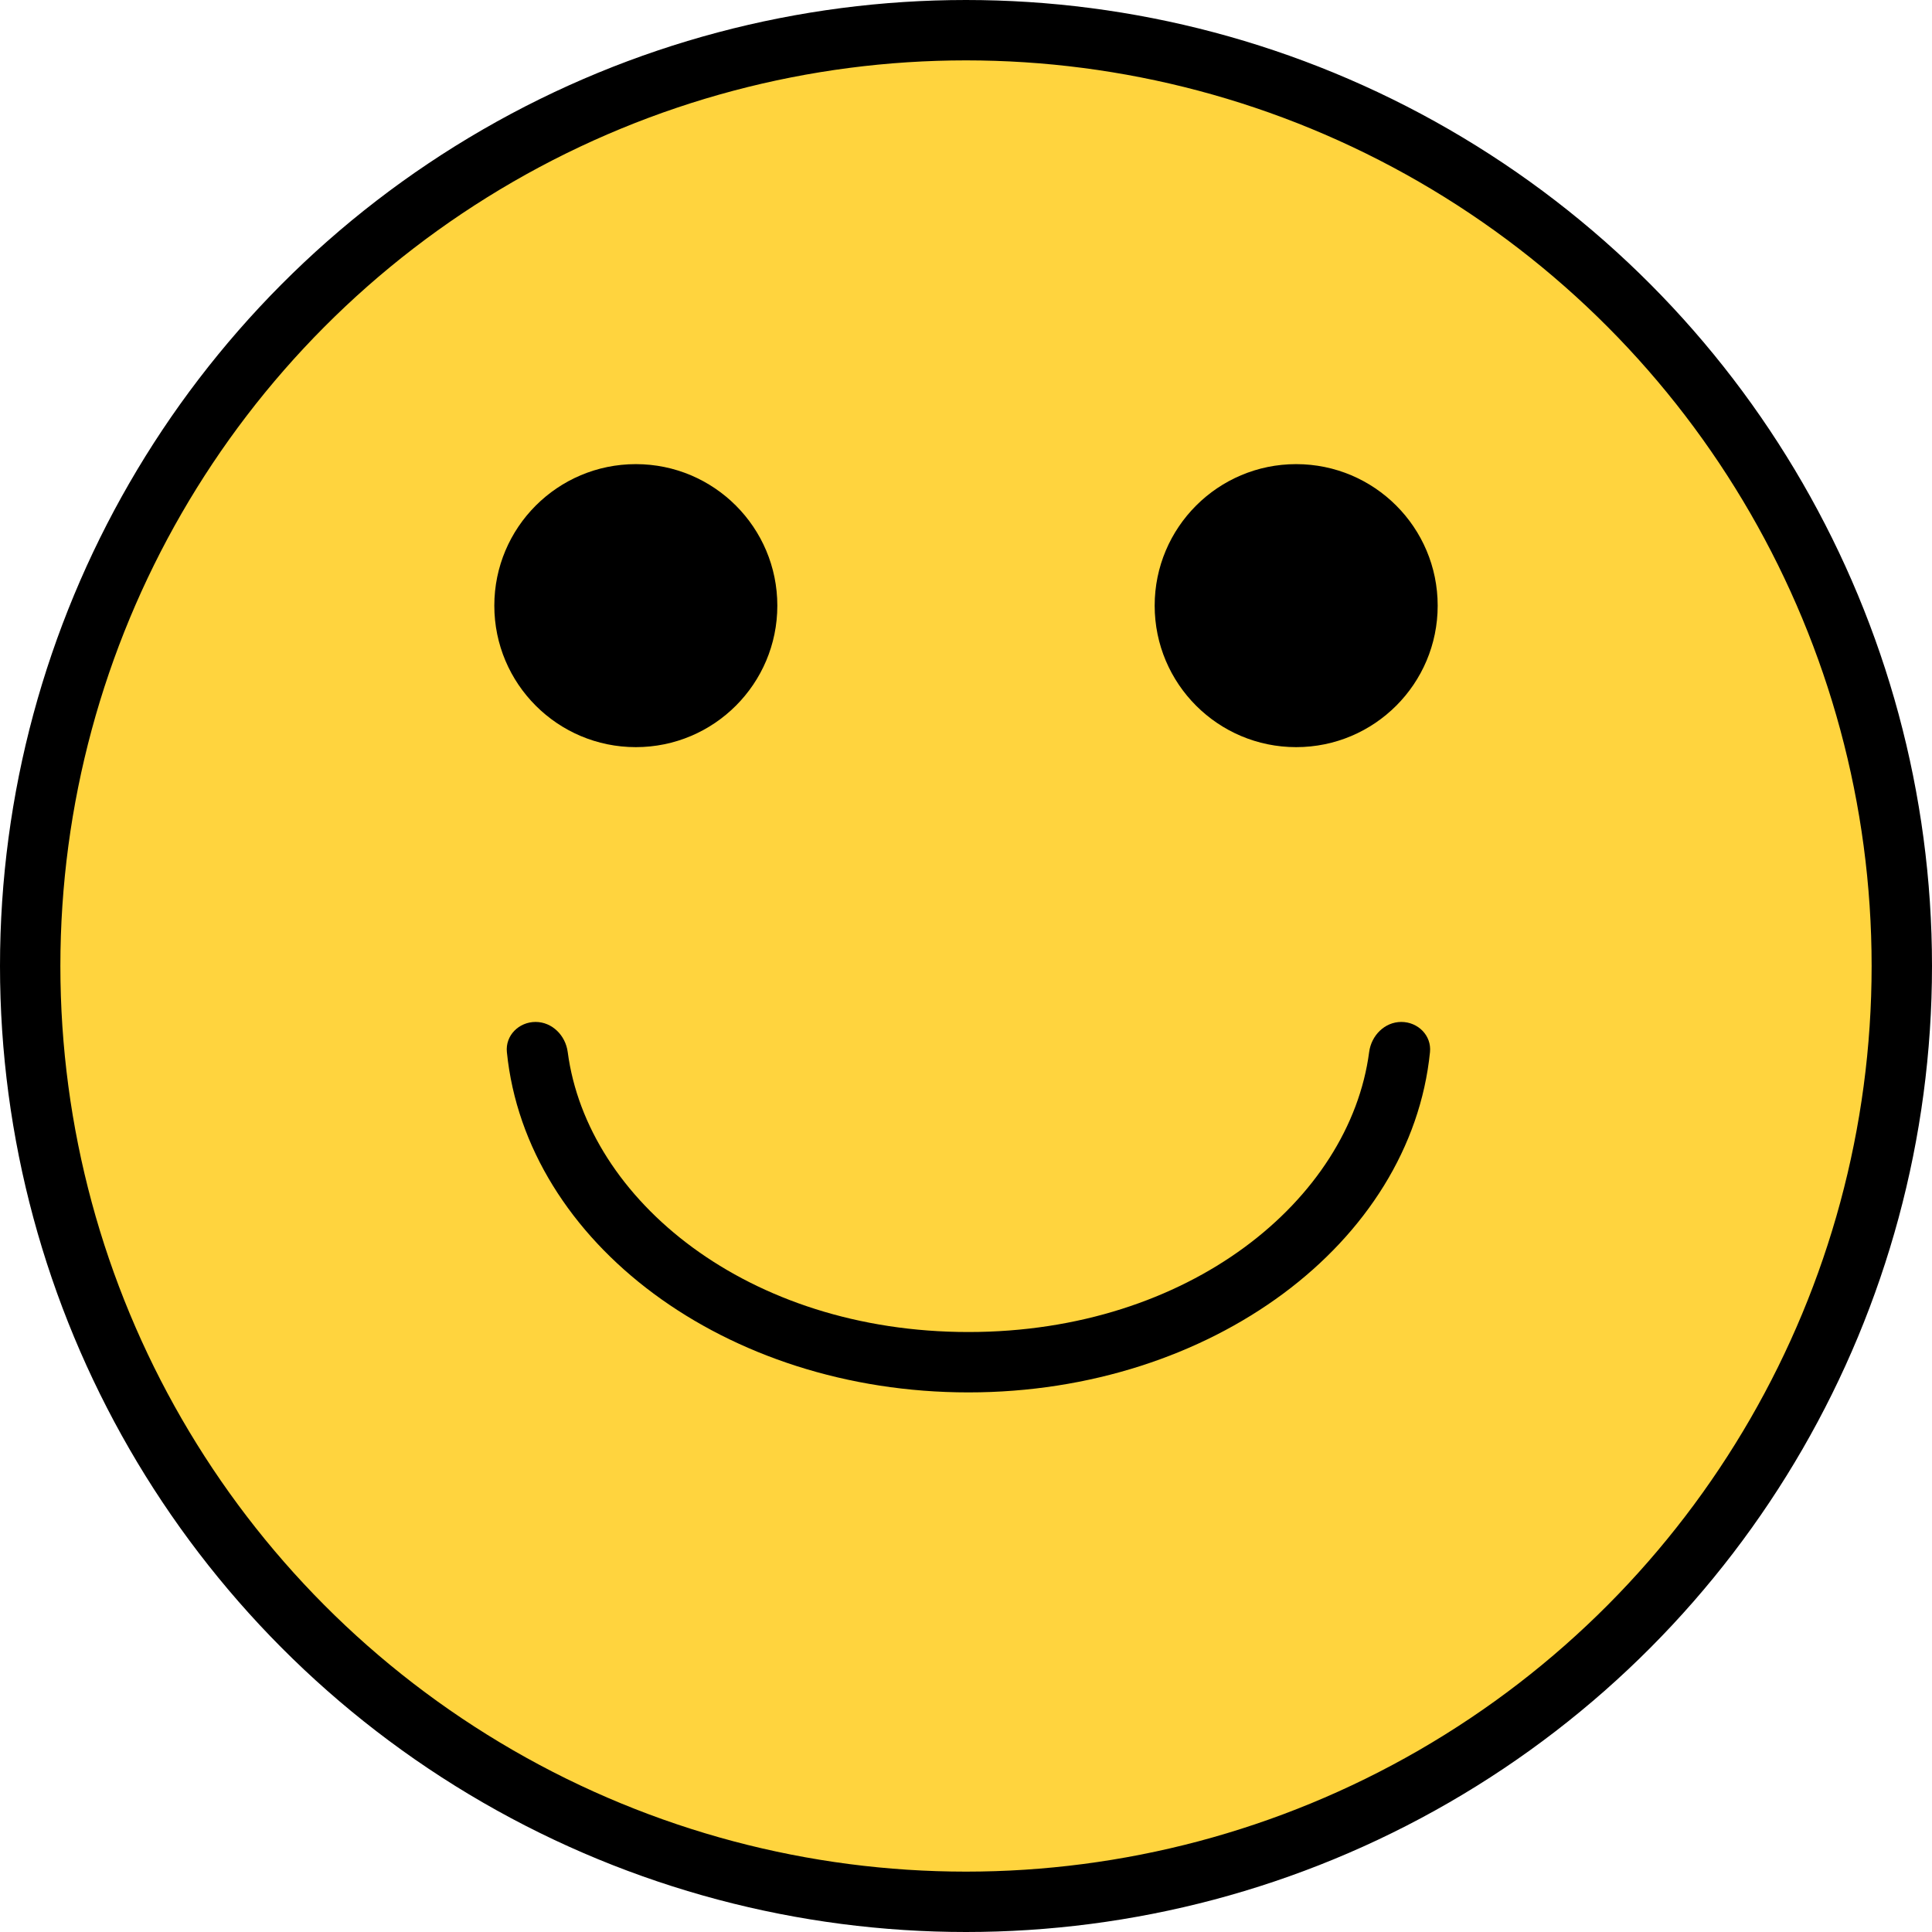 <svg width="512" height="512" viewBox="0 0 512 512" fill="none" xmlns="http://www.w3.org/2000/svg">
<circle cx="256" cy="256" r="248" fill="#FFD43E" stroke="black" stroke-width="16"/>
<circle cx="168.5" cy="160.5" r="37.5" fill="black"/>
<circle cx="343.5" cy="160.5" r="37.5" fill="black"/>
<path fill-rule="evenodd" clip-rule="evenodd" d="M141.927 270.825C137.508 270.825 133.885 274.422 134.328 278.818C139.412 329.3 192.233 369 256.645 369C321.058 369 373.879 329.3 378.963 278.818C379.406 274.422 375.782 270.825 371.364 270.825V270.825C366.946 270.825 363.415 274.423 362.839 278.803C357.691 317.955 315.15 353 256.645 353C198.141 353 155.6 317.955 150.451 278.803C149.875 274.423 146.345 270.825 141.927 270.825V270.825Z" fill="black"/>
</svg>
